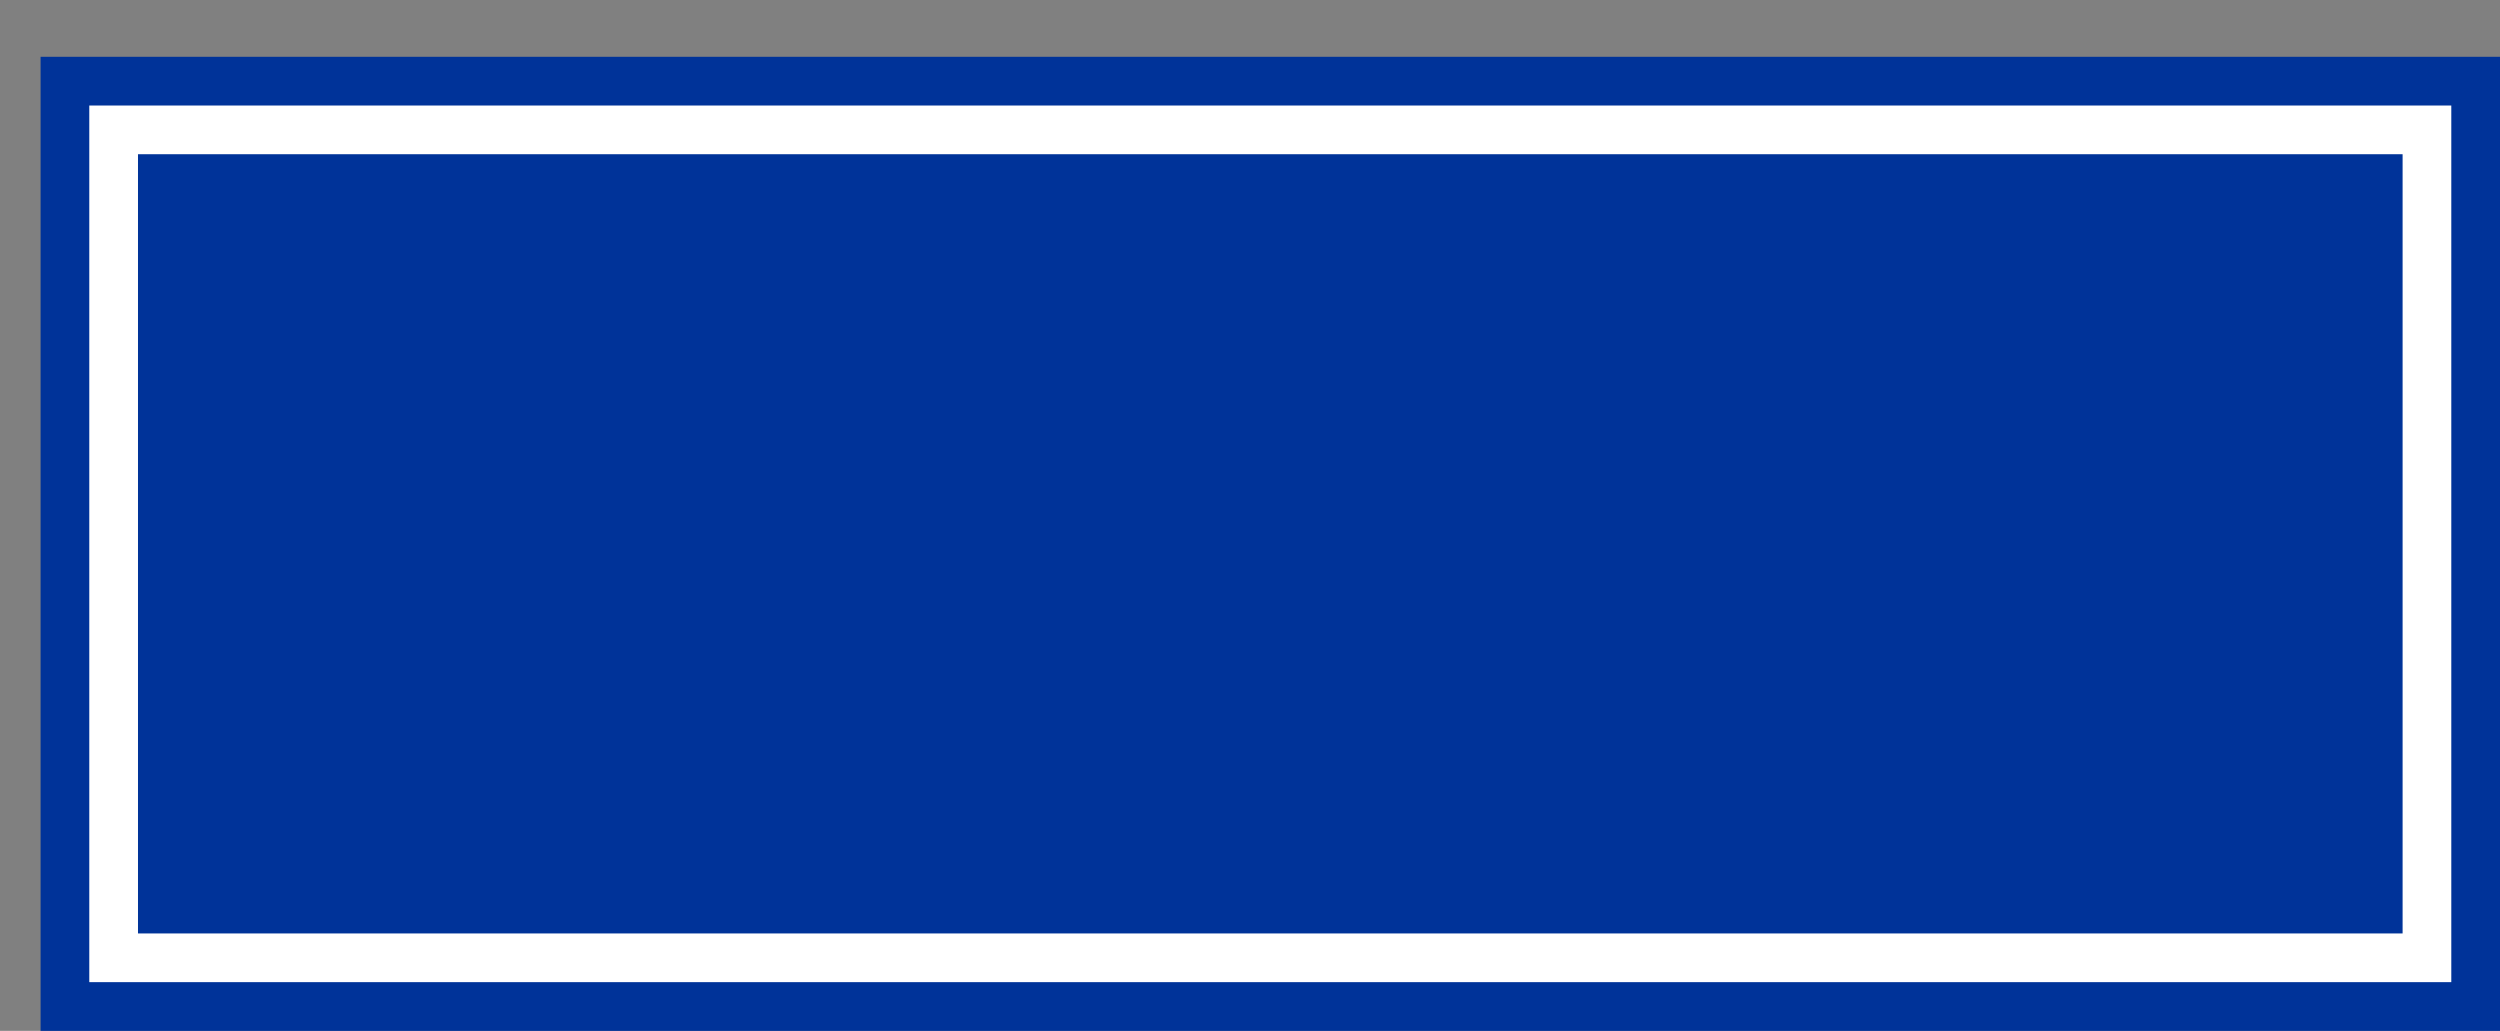 <svg xmlns='http://www.w3.org/2000/svg' width='100%' height='100%' viewBox='0 0 77.00 31.75'>
<rect x="0" y="0" width="77.00" height="31.75" fill="#808080" stroke="none"/>
<rect x='1.25' y='1.75' height='30' width='75.75' rx='0' fill='#003399'/>
<rect x='2.75' y='3.25' height='27.0' width='72.75' rx='0' fill='white'/>
<rect x='4.25' y='4.75' height='24.0' width='69.75' rx='0' fill='#003399'/>
</svg>
